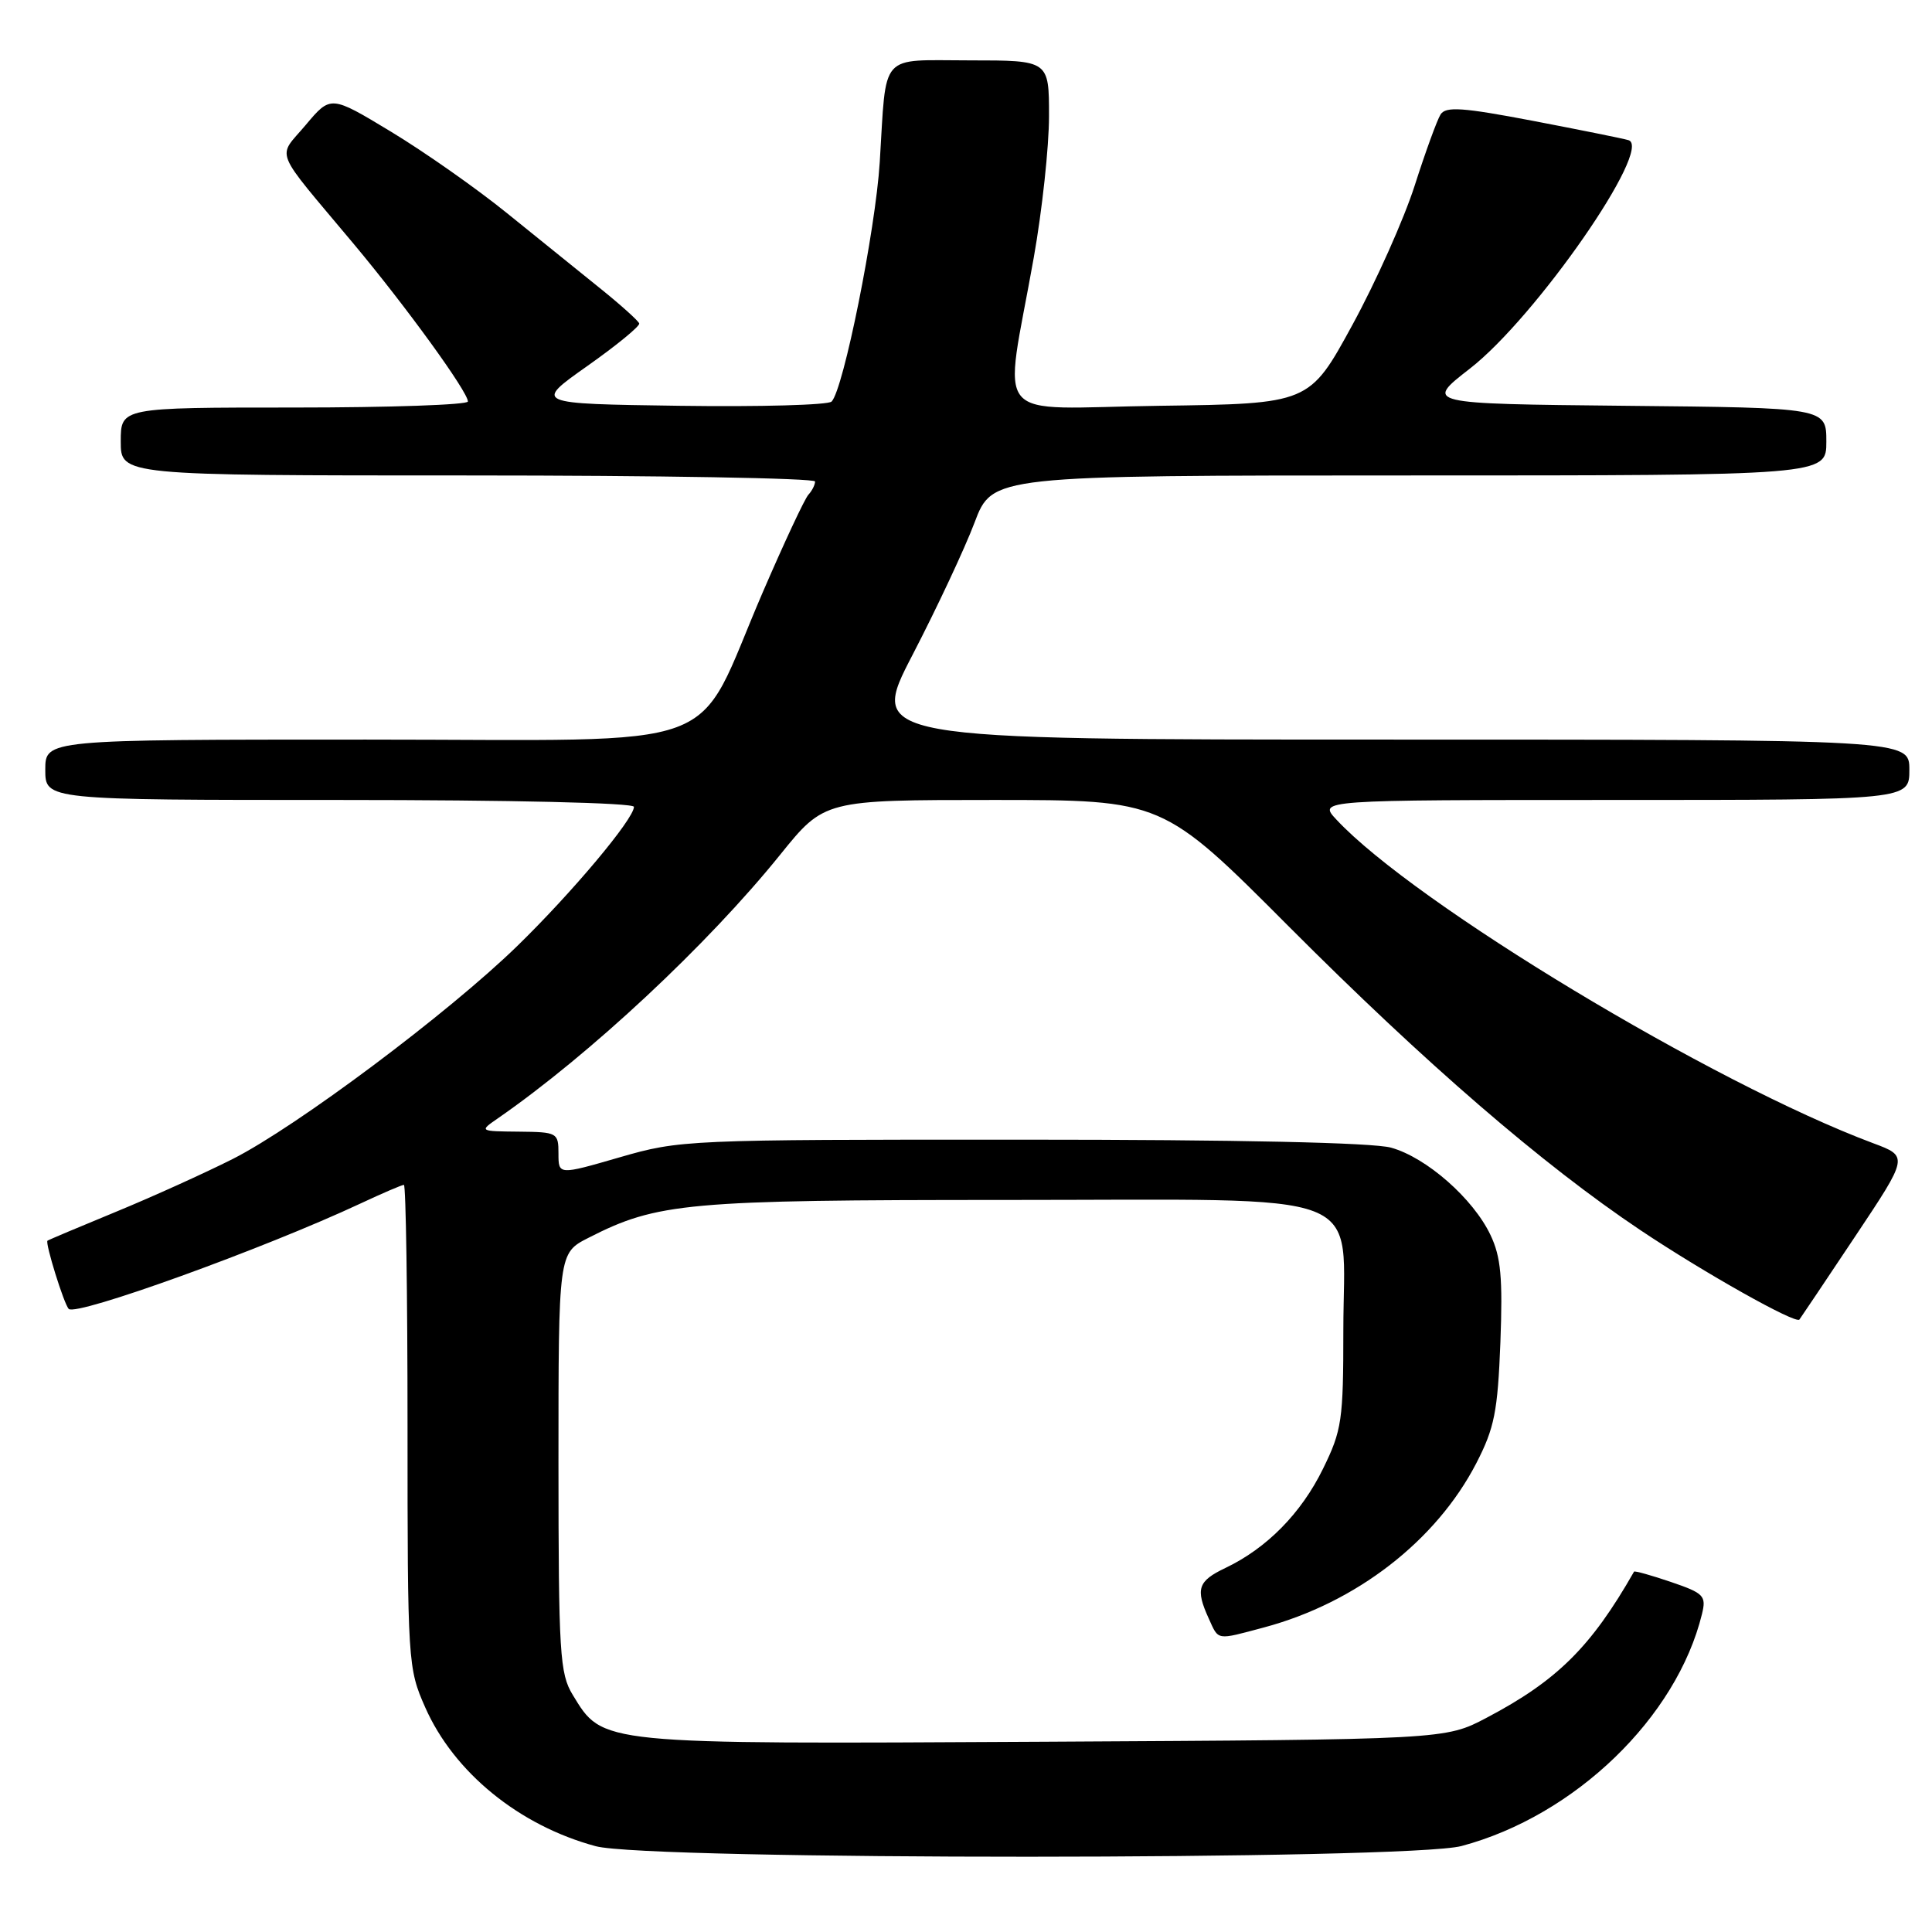 <?xml version="1.0" encoding="UTF-8" standalone="no"?>
<!DOCTYPE svg PUBLIC "-//W3C//DTD SVG 1.1//EN" "http://www.w3.org/Graphics/SVG/1.1/DTD/svg11.dtd" >
<svg xmlns="http://www.w3.org/2000/svg" xmlns:xlink="http://www.w3.org/1999/xlink" version="1.1" viewBox="0 0 256 256">
 <g >
 <path fill="currentColor"
d=" M 193.65 244.61 C 208.67 240.61 222.17 227.58 225.52 213.87 C 226.11 211.45 225.78 211.11 221.41 209.62 C 218.80 208.73 216.60 208.12 216.52 208.25 C 210.83 218.23 206.32 222.70 196.97 227.62 C 191.50 230.50 191.50 230.50 138.24 230.79 C 79.14 231.11 79.92 231.19 75.89 224.58 C 74.17 221.76 74.01 219.14 74.00 193.77 C 74.00 166.04 74.00 166.04 77.97 164.02 C 87.11 159.35 91.00 159.00 133.40 159.00 C 182.44 159.00 178.00 157.28 178.00 176.24 C 178.00 188.21 177.81 189.52 175.30 194.63 C 172.42 200.51 167.87 205.14 162.38 207.76 C 158.72 209.50 158.38 210.54 160.16 214.45 C 161.51 217.42 161.09 217.35 167.50 215.64 C 179.69 212.38 190.30 204.17 195.62 193.88 C 198.02 189.22 198.45 187.07 198.81 177.88 C 199.13 169.31 198.88 166.55 197.50 163.65 C 195.21 158.82 189.01 153.37 184.32 152.07 C 181.89 151.40 164.10 151.01 135.36 151.01 C 90.95 151.00 90.10 151.04 82.11 153.35 C 74.00 155.70 74.00 155.70 74.00 152.85 C 74.00 150.09 73.84 150.00 68.75 149.95 C 63.51 149.90 63.50 149.89 65.95 148.20 C 78.15 139.75 93.78 125.16 103.38 113.25 C 109.23 106.00 109.23 106.00 131.64 106.00 C 154.06 106.00 154.06 106.00 170.78 122.77 C 188.86 140.90 204.38 154.31 217.36 163.00 C 225.79 168.64 237.92 175.46 238.43 174.85 C 238.58 174.66 241.90 169.71 245.80 163.86 C 252.89 153.23 252.89 153.23 248.20 151.48 C 226.97 143.55 187.43 119.71 177.08 108.60 C 174.65 106.00 174.65 106.00 213.83 106.00 C 253.00 106.00 253.00 106.00 253.00 102.00 C 253.00 98.00 253.00 98.00 184.04 98.00 C 115.09 98.00 115.09 98.00 120.93 86.75 C 124.14 80.56 127.83 72.69 129.13 69.25 C 131.49 63.00 131.49 63.00 186.74 63.00 C 242.00 63.00 242.00 63.00 242.00 58.52 C 242.00 54.03 242.00 54.03 215.38 53.77 C 188.77 53.50 188.77 53.50 194.77 48.84 C 203.50 42.06 219.11 19.58 215.78 18.57 C 215.08 18.36 209.37 17.21 203.11 16.01 C 193.77 14.23 191.57 14.08 190.88 15.17 C 190.42 15.90 188.88 20.13 187.46 24.57 C 186.04 29.01 182.32 37.34 179.19 43.07 C 173.50 53.50 173.50 53.50 153.61 53.77 C 130.89 54.08 133.00 56.58 136.98 34.13 C 138.09 27.88 139.00 19.44 139.00 15.38 C 139.00 8.00 139.00 8.00 128.52 8.00 C 116.37 8.00 117.49 6.74 116.57 21.50 C 116.01 30.50 111.76 51.64 110.19 53.21 C 109.73 53.67 100.67 53.92 90.05 53.77 C 70.74 53.50 70.74 53.50 77.82 48.50 C 81.72 45.75 84.81 43.21 84.70 42.86 C 84.59 42.51 82.25 40.40 79.50 38.19 C 76.75 35.97 71.19 31.48 67.15 28.22 C 63.11 24.95 56.21 20.11 51.81 17.45 C 43.82 12.62 43.82 12.62 40.51 16.56 C 36.71 21.08 36.01 19.34 46.86 32.31 C 53.81 40.62 62.00 51.92 62.00 53.20 C 62.00 53.64 51.65 54.00 39.00 54.00 C 16.00 54.00 16.00 54.00 16.00 58.50 C 16.00 63.00 16.00 63.00 62.00 63.00 C 87.30 63.00 108.00 63.36 108.00 63.80 C 108.00 64.24 107.60 65.03 107.12 65.55 C 106.63 66.07 103.91 71.90 101.06 78.50 C 91.74 100.12 97.47 98.00 48.49 98.00 C 6.00 98.00 6.00 98.00 6.00 102.00 C 6.00 106.00 6.00 106.00 45.00 106.00 C 67.77 106.00 84.00 106.38 84.00 106.91 C 84.00 108.51 75.81 118.27 68.54 125.35 C 59.39 134.26 39.31 149.28 30.84 153.57 C 27.17 155.42 20.20 158.58 15.34 160.58 C 10.48 162.58 6.41 164.30 6.29 164.40 C 5.96 164.69 8.48 172.82 9.11 173.44 C 10.11 174.44 34.99 165.45 47.77 159.47 C 50.67 158.11 53.26 157.00 53.52 157.00 C 53.78 157.00 54.00 171.39 54.00 188.97 C 54.00 220.32 54.05 221.05 56.34 226.23 C 60.15 234.86 68.80 241.90 78.93 244.63 C 85.88 246.51 186.60 246.48 193.65 244.61 Z "/>
</g>
</svg>